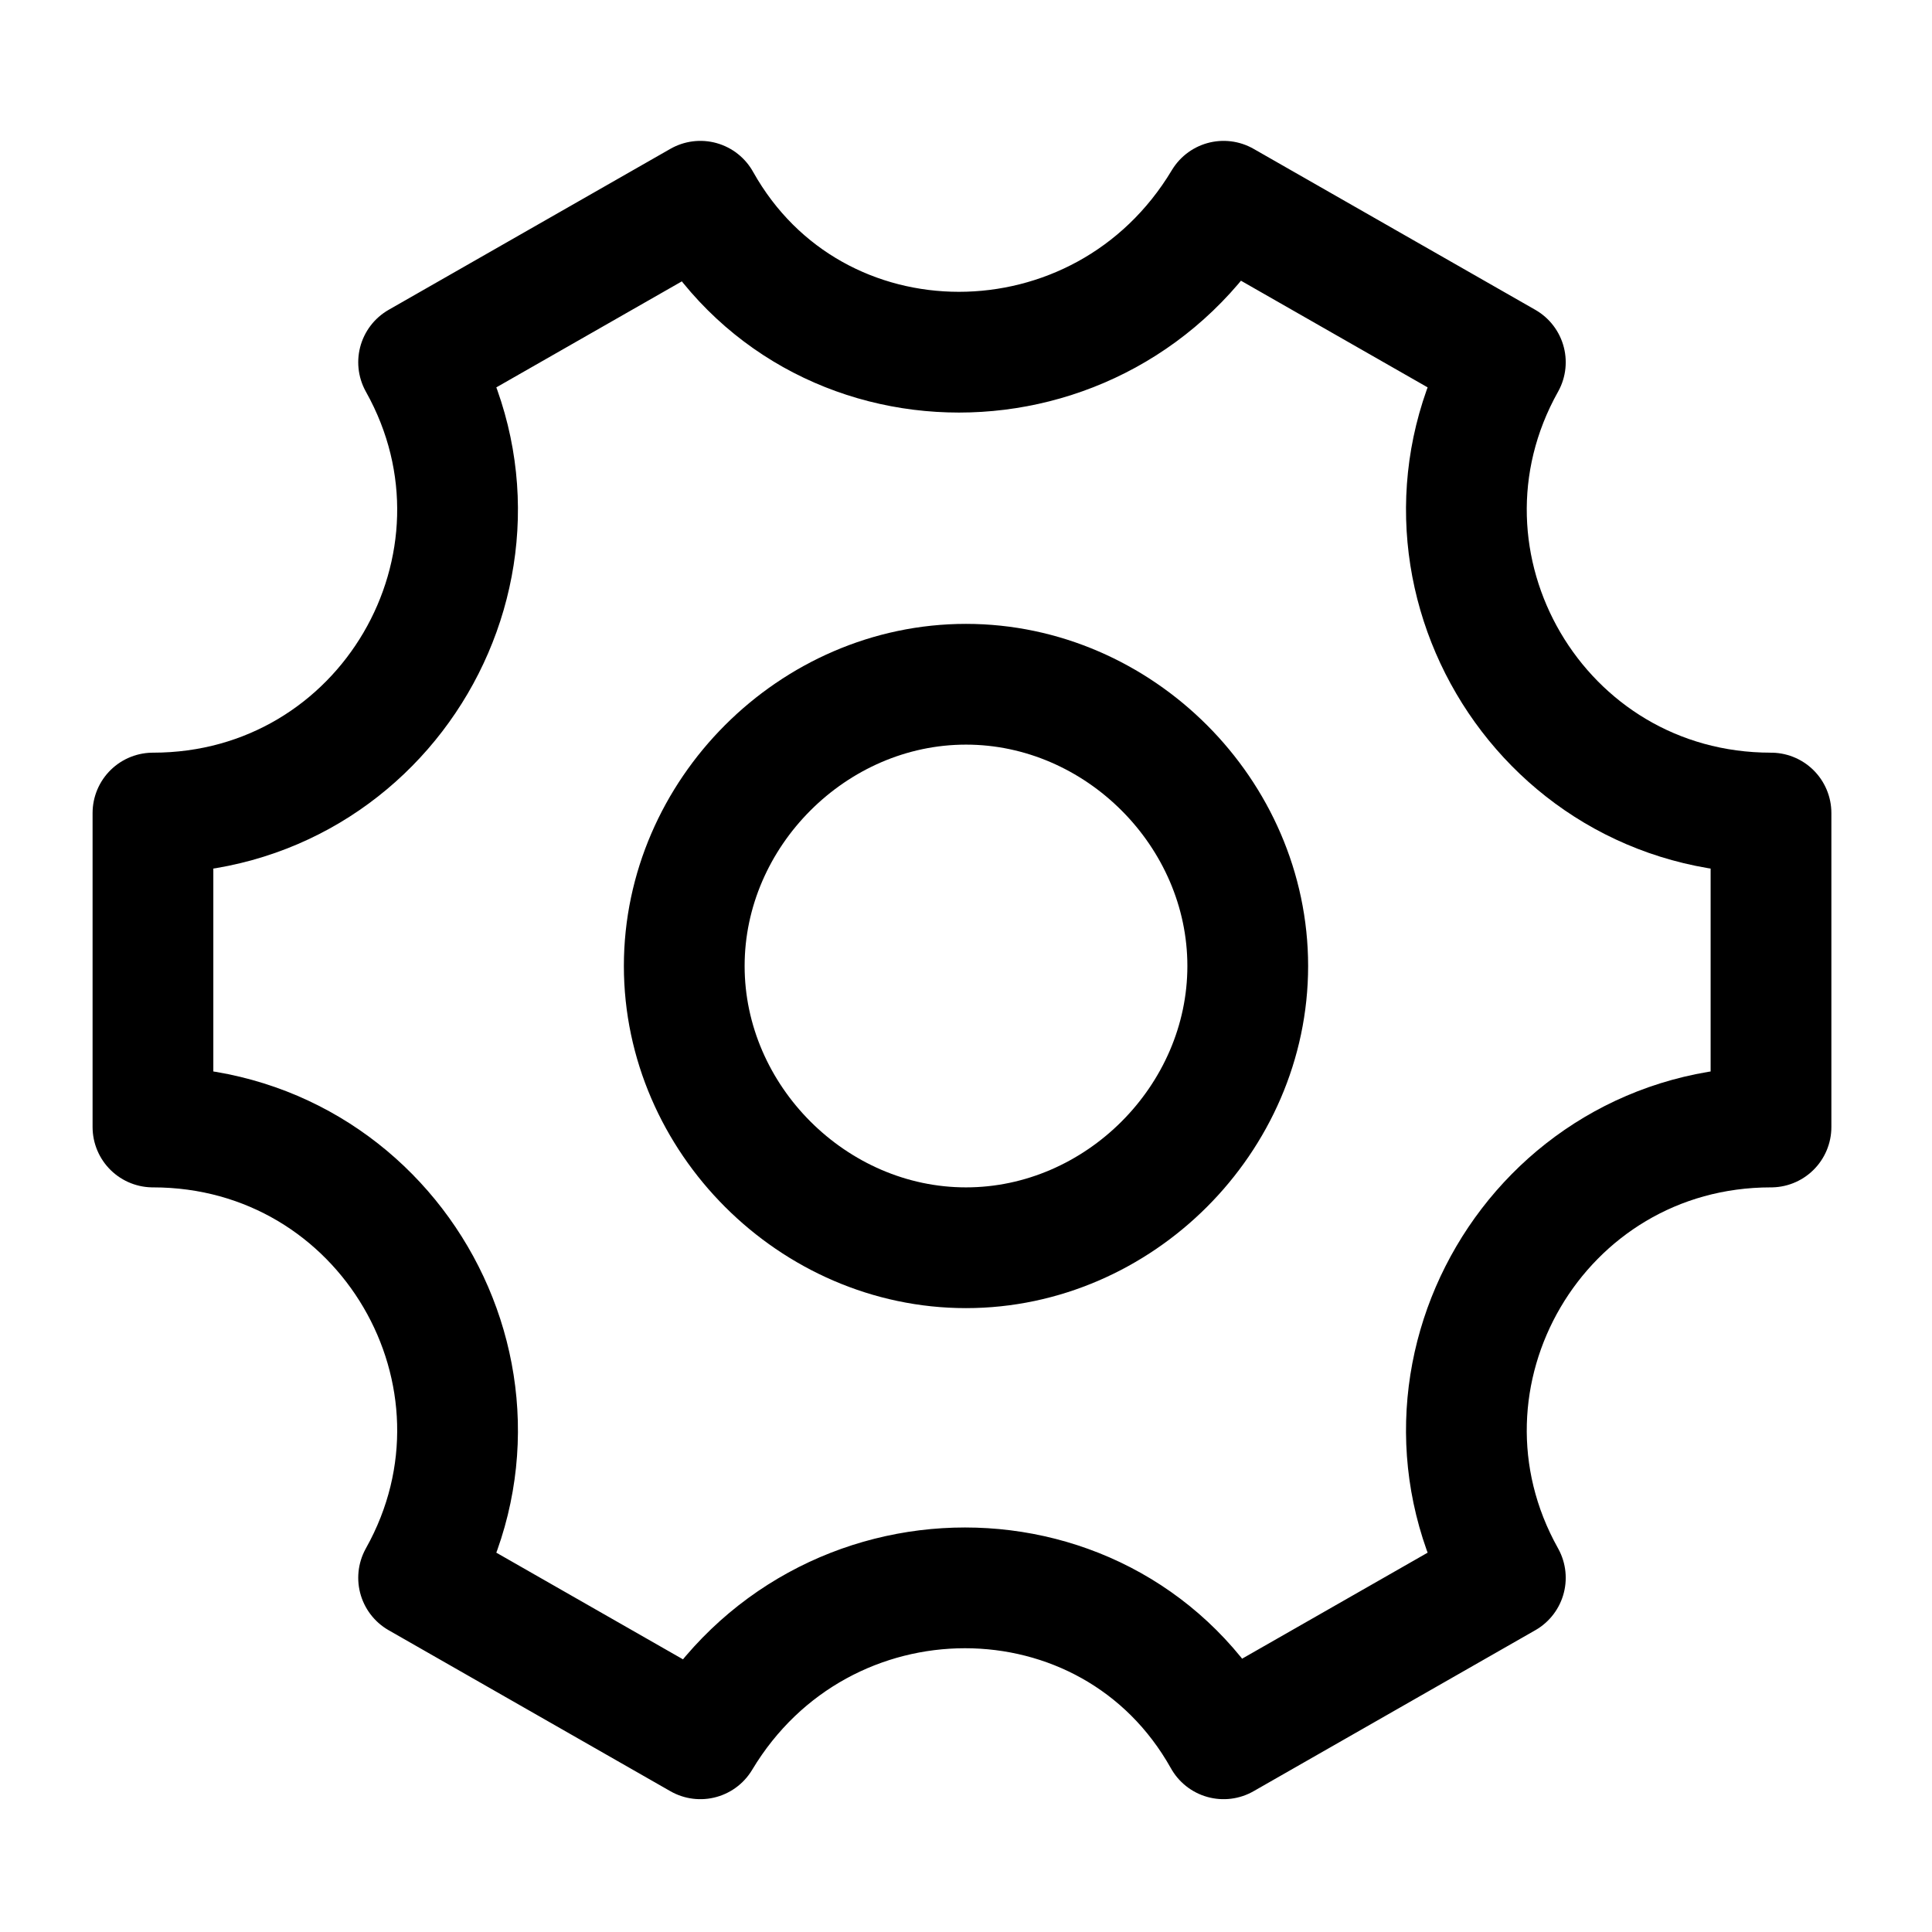 <?xml version="1.0" encoding="UTF-8"?>
<svg id="Layer_1" xmlns="http://www.w3.org/2000/svg" version="1.1" viewBox="0 0 24 24">
  <!-- Generator: Adobe Illustrator 29.3.1, SVG Export Plug-In . SVG Version: 2.1.0 Build 151)  -->
  <defs>
    <style>
      .st0, .st1 {
        fill: none;
        stroke: #000;
        stroke-width: 1.5px;
      }

      .st1 {
        stroke-linecap: round;
        stroke-linejoin: round;
      }
    </style>
  </defs>
  <path class="st0" d="M15.5,12c0,1.9-1.6,3.5-3.5,3.5s-3.5-1.6-3.5-3.5,1.6-3.5,3.5-3.5,3.5,1.6,3.5,3.5Z"/>
  <path class="st1" d="M22,14v-3.9c-2.9,0-4.7-3.1-3.3-5.6l-3.5-2c-1.5,2.5-5.1,2.5-6.5,0l-3.5,2c1.4,2.5-.4,5.6-3.3,5.6v3.9c2.9,0,4.7,3.1,3.3,5.6l3.5,2c1.5-2.5,5.1-2.5,6.5,0l3.5-2c-1.4-2.5.4-5.6,3.3-5.6Z"/>
</svg>